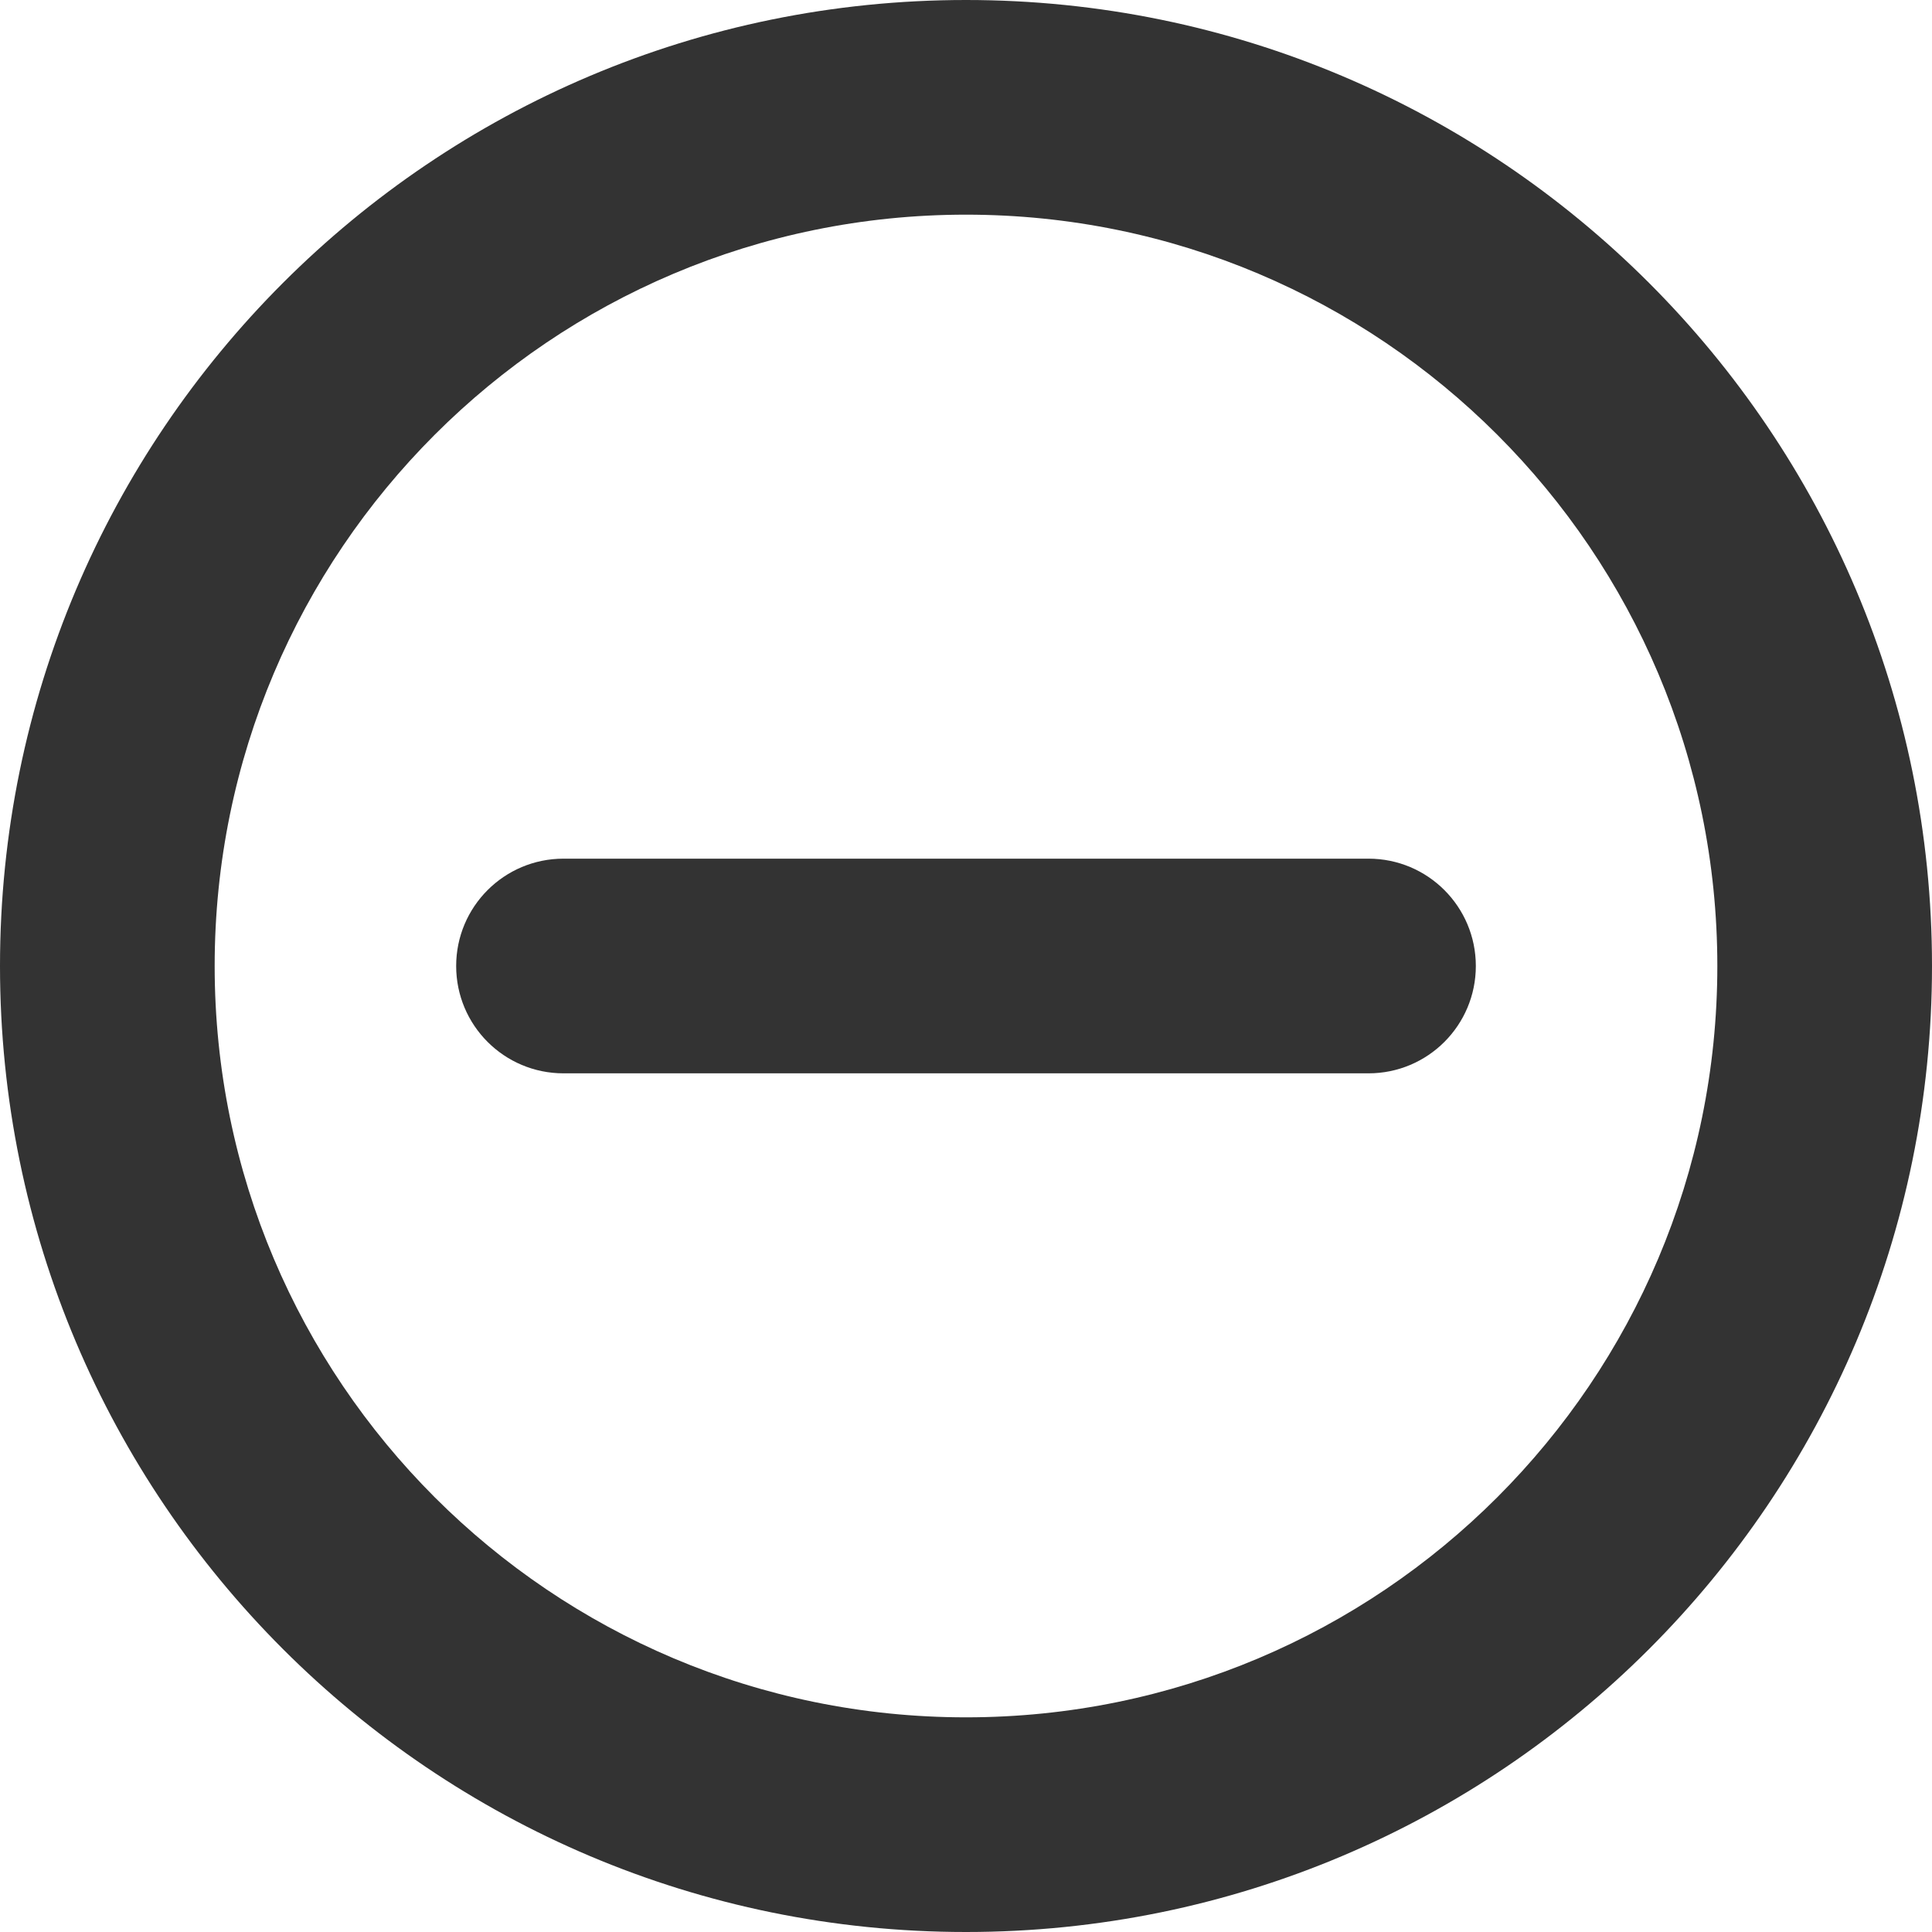 <?xml version="1.0" encoding="UTF-8" standalone="no"?>
<svg width="36px" height="36px" viewBox="0 0 36 36" version="1.1" xmlns="http://www.w3.org/2000/svg" xmlns:xlink="http://www.w3.org/1999/xlink">
    <!-- Generator: Sketch 39.1 (31720) - http://www.bohemiancoding.com/sketch -->
    <title>Group 2 Copy</title>
    <desc>Created with Sketch.</desc>
    <defs></defs>
    <g id="Page-1" stroke="none" stroke-width="1" fill="none" fill-rule="evenodd">
        <g id="Group-2-Copy" fill="#333333">
            <path d="M32,18 C32,10.268 25.732,4 18,4 C10.268,4 4,10.268 4,18 C4,25.732 10.268,32 18,32 C25.732,32 32,25.732 32,18 Z M0,18 C0,8.059 8.059,0 18,0 C27.941,0 36,8.059 36,18 C36,27.941 27.941,36 18,36 C8.059,36 0,27.941 0,18 Z" id="Oval"></path>
            <path d="M10.5,16 C9.395,16 8.5,16.895 8.5,18 C8.5,19.105 9.395,20 10.5,20 L25.5,20 C26.605,20 27.5,19.105 27.5,18 C27.5,16.895 26.605,16 25.5,16 L10.5,16 Z" id="Line"></path>
        </g>
    </g>
</svg>